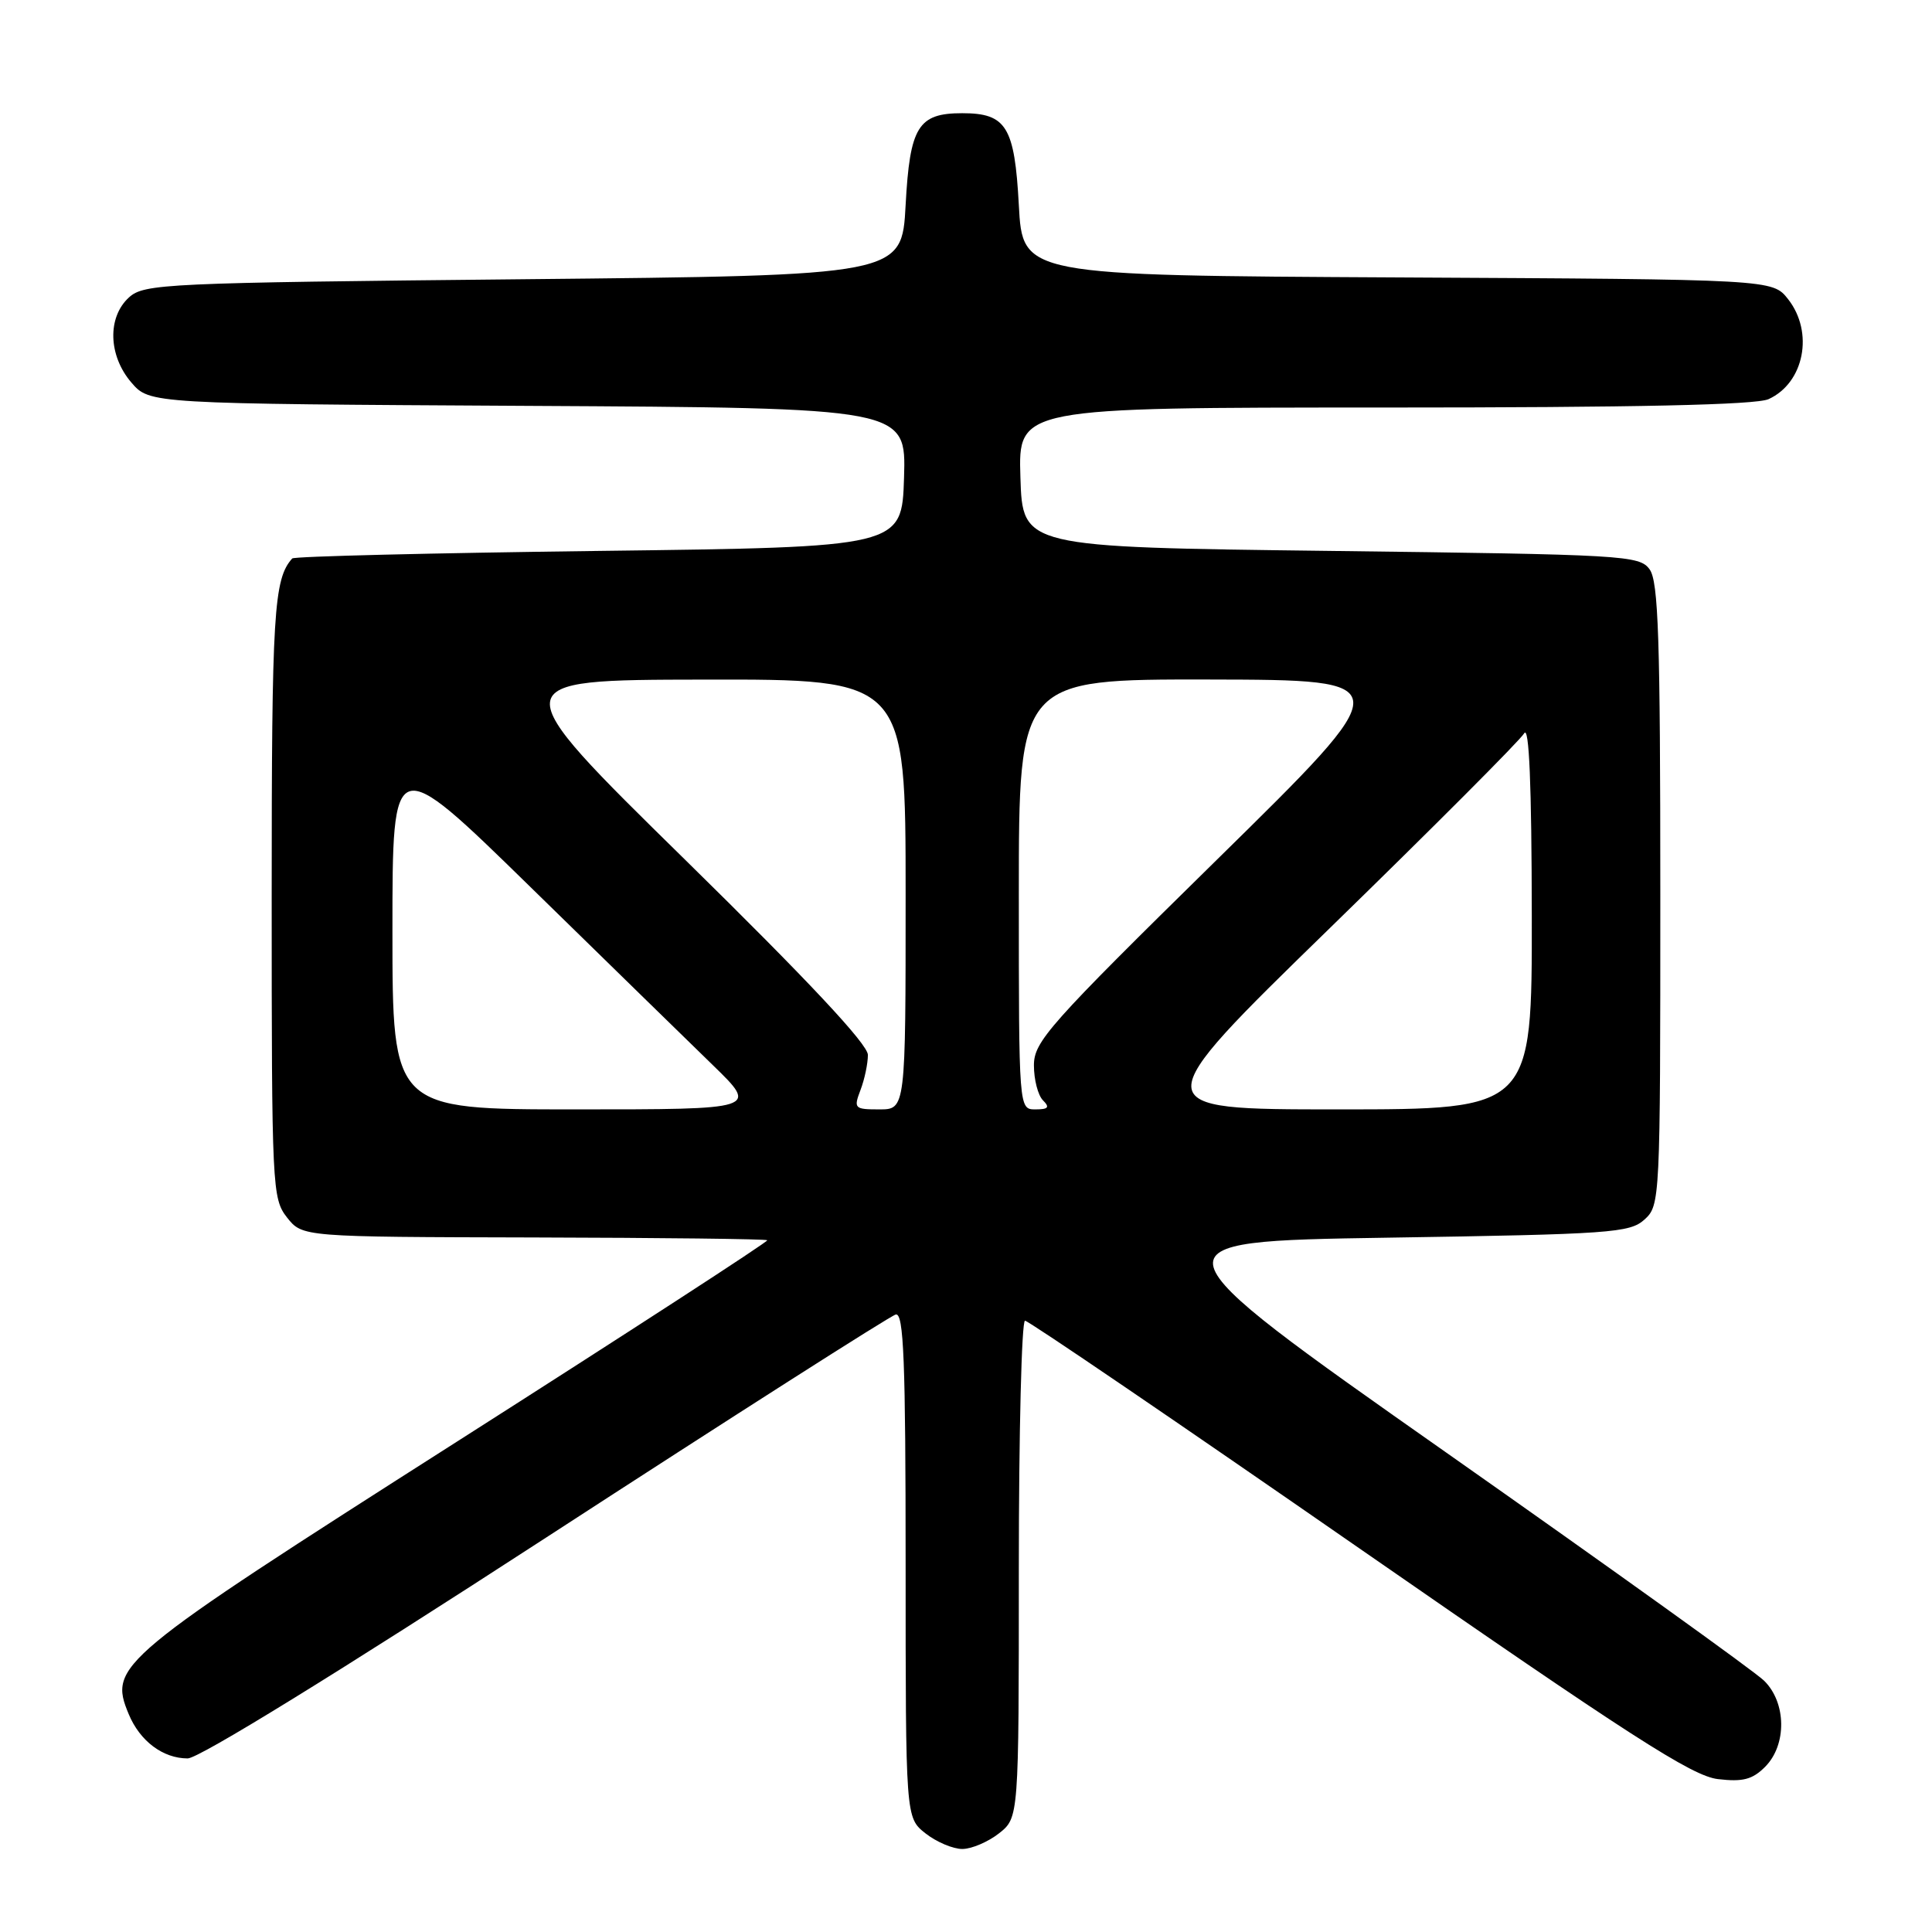 <?xml version="1.0" encoding="UTF-8" standalone="no"?>
<!DOCTYPE svg PUBLIC "-//W3C//DTD SVG 1.1//EN" "http://www.w3.org/Graphics/SVG/1.1/DTD/svg11.dtd" >
<svg xmlns="http://www.w3.org/2000/svg" xmlns:xlink="http://www.w3.org/1999/xlink" version="1.1" viewBox="0 0 256 256">
 <g >
 <path fill="currentColor"
d=" M 132.37 242.93 C 135.00 240.85 135.00 240.85 135.00 207.93 C 135.00 189.82 135.37 175.00 135.82 175.00 C 136.27 175.00 156.18 188.56 180.07 205.13 C 216.06 230.09 224.21 235.34 227.63 235.74 C 230.93 236.13 232.20 235.80 233.88 234.12 C 236.78 231.22 236.72 225.61 233.75 222.70 C 232.51 221.48 213.57 207.89 191.66 192.49 C 151.83 164.50 151.83 164.50 183.81 164.00 C 213.46 163.54 215.95 163.36 217.90 161.60 C 219.97 159.72 220.00 159.09 220.00 118.54 C 220.00 84.58 219.75 77.04 218.58 75.44 C 217.23 73.59 215.29 73.48 176.33 73.00 C 135.50 72.50 135.50 72.50 135.21 63.25 C 134.92 54.00 134.92 54.00 183.42 54.00 C 216.82 54.00 232.66 53.65 234.34 52.89 C 239.07 50.74 240.38 44.03 236.93 39.64 C 234.87 37.02 234.87 37.02 185.18 36.76 C 135.50 36.50 135.50 36.50 135.00 27.17 C 134.44 16.78 133.35 15.00 127.50 15.00 C 121.65 15.00 120.56 16.78 120.00 27.17 C 119.50 36.50 119.50 36.50 69.35 37.00 C 21.83 37.47 19.10 37.60 17.10 39.40 C 14.20 42.03 14.34 47.12 17.41 50.69 C 19.83 53.50 19.83 53.50 69.95 53.78 C 120.07 54.05 120.07 54.05 119.79 63.28 C 119.50 72.50 119.50 72.50 79.33 73.00 C 57.24 73.28 38.96 73.72 38.72 74.00 C 36.27 76.74 36.00 81.13 36.00 118.80 C 36.00 157.44 36.07 158.81 38.03 161.32 C 40.07 163.90 40.07 163.90 70.72 163.97 C 87.58 164.01 101.51 164.17 101.67 164.34 C 101.83 164.50 83.30 176.52 60.49 191.06 C 15.38 219.82 14.37 220.66 17.05 227.12 C 18.53 230.70 21.59 233.00 24.87 233.00 C 26.35 233.00 44.77 221.65 72.34 203.75 C 97.12 187.66 117.98 174.35 118.69 174.18 C 119.75 173.92 120.00 180.29 120.00 207.35 C 120.00 240.85 120.00 240.85 122.63 242.93 C 124.08 244.07 126.27 245.00 127.50 245.00 C 128.73 245.00 130.92 244.07 132.37 242.93 Z  M 52.00 123.33 C 52.00 99.66 52.00 99.66 70.25 117.50 C 80.29 127.32 91.20 137.97 94.49 141.17 C 100.48 147.00 100.48 147.00 76.24 147.00 C 52.00 147.00 52.00 147.00 52.00 123.33 Z  M 114.02 144.43 C 114.56 143.02 115.00 140.93 115.00 139.78 C 115.00 138.37 107.09 129.93 90.75 113.89 C 66.50 90.09 66.50 90.09 93.25 90.05 C 120.00 90.00 120.00 90.00 120.00 118.50 C 120.00 147.00 120.00 147.00 116.52 147.00 C 113.21 147.00 113.09 146.88 114.02 144.43 Z  M 135.00 118.50 C 135.00 90.00 135.00 90.00 160.25 90.04 C 185.50 90.09 185.50 90.09 161.25 113.91 C 138.92 135.85 137.00 138.01 137.00 141.17 C 137.00 143.06 137.54 145.14 138.20 145.80 C 139.13 146.73 138.91 147.00 137.20 147.00 C 135.00 147.00 135.00 147.00 135.00 118.50 Z  M 176.27 122.92 C 189.86 109.68 201.43 98.09 201.96 97.17 C 202.62 96.05 202.95 104.01 202.97 121.25 C 203.00 147.00 203.00 147.00 177.28 147.00 C 151.55 147.00 151.55 147.00 176.27 122.92 Z "/>
</g>
</svg>